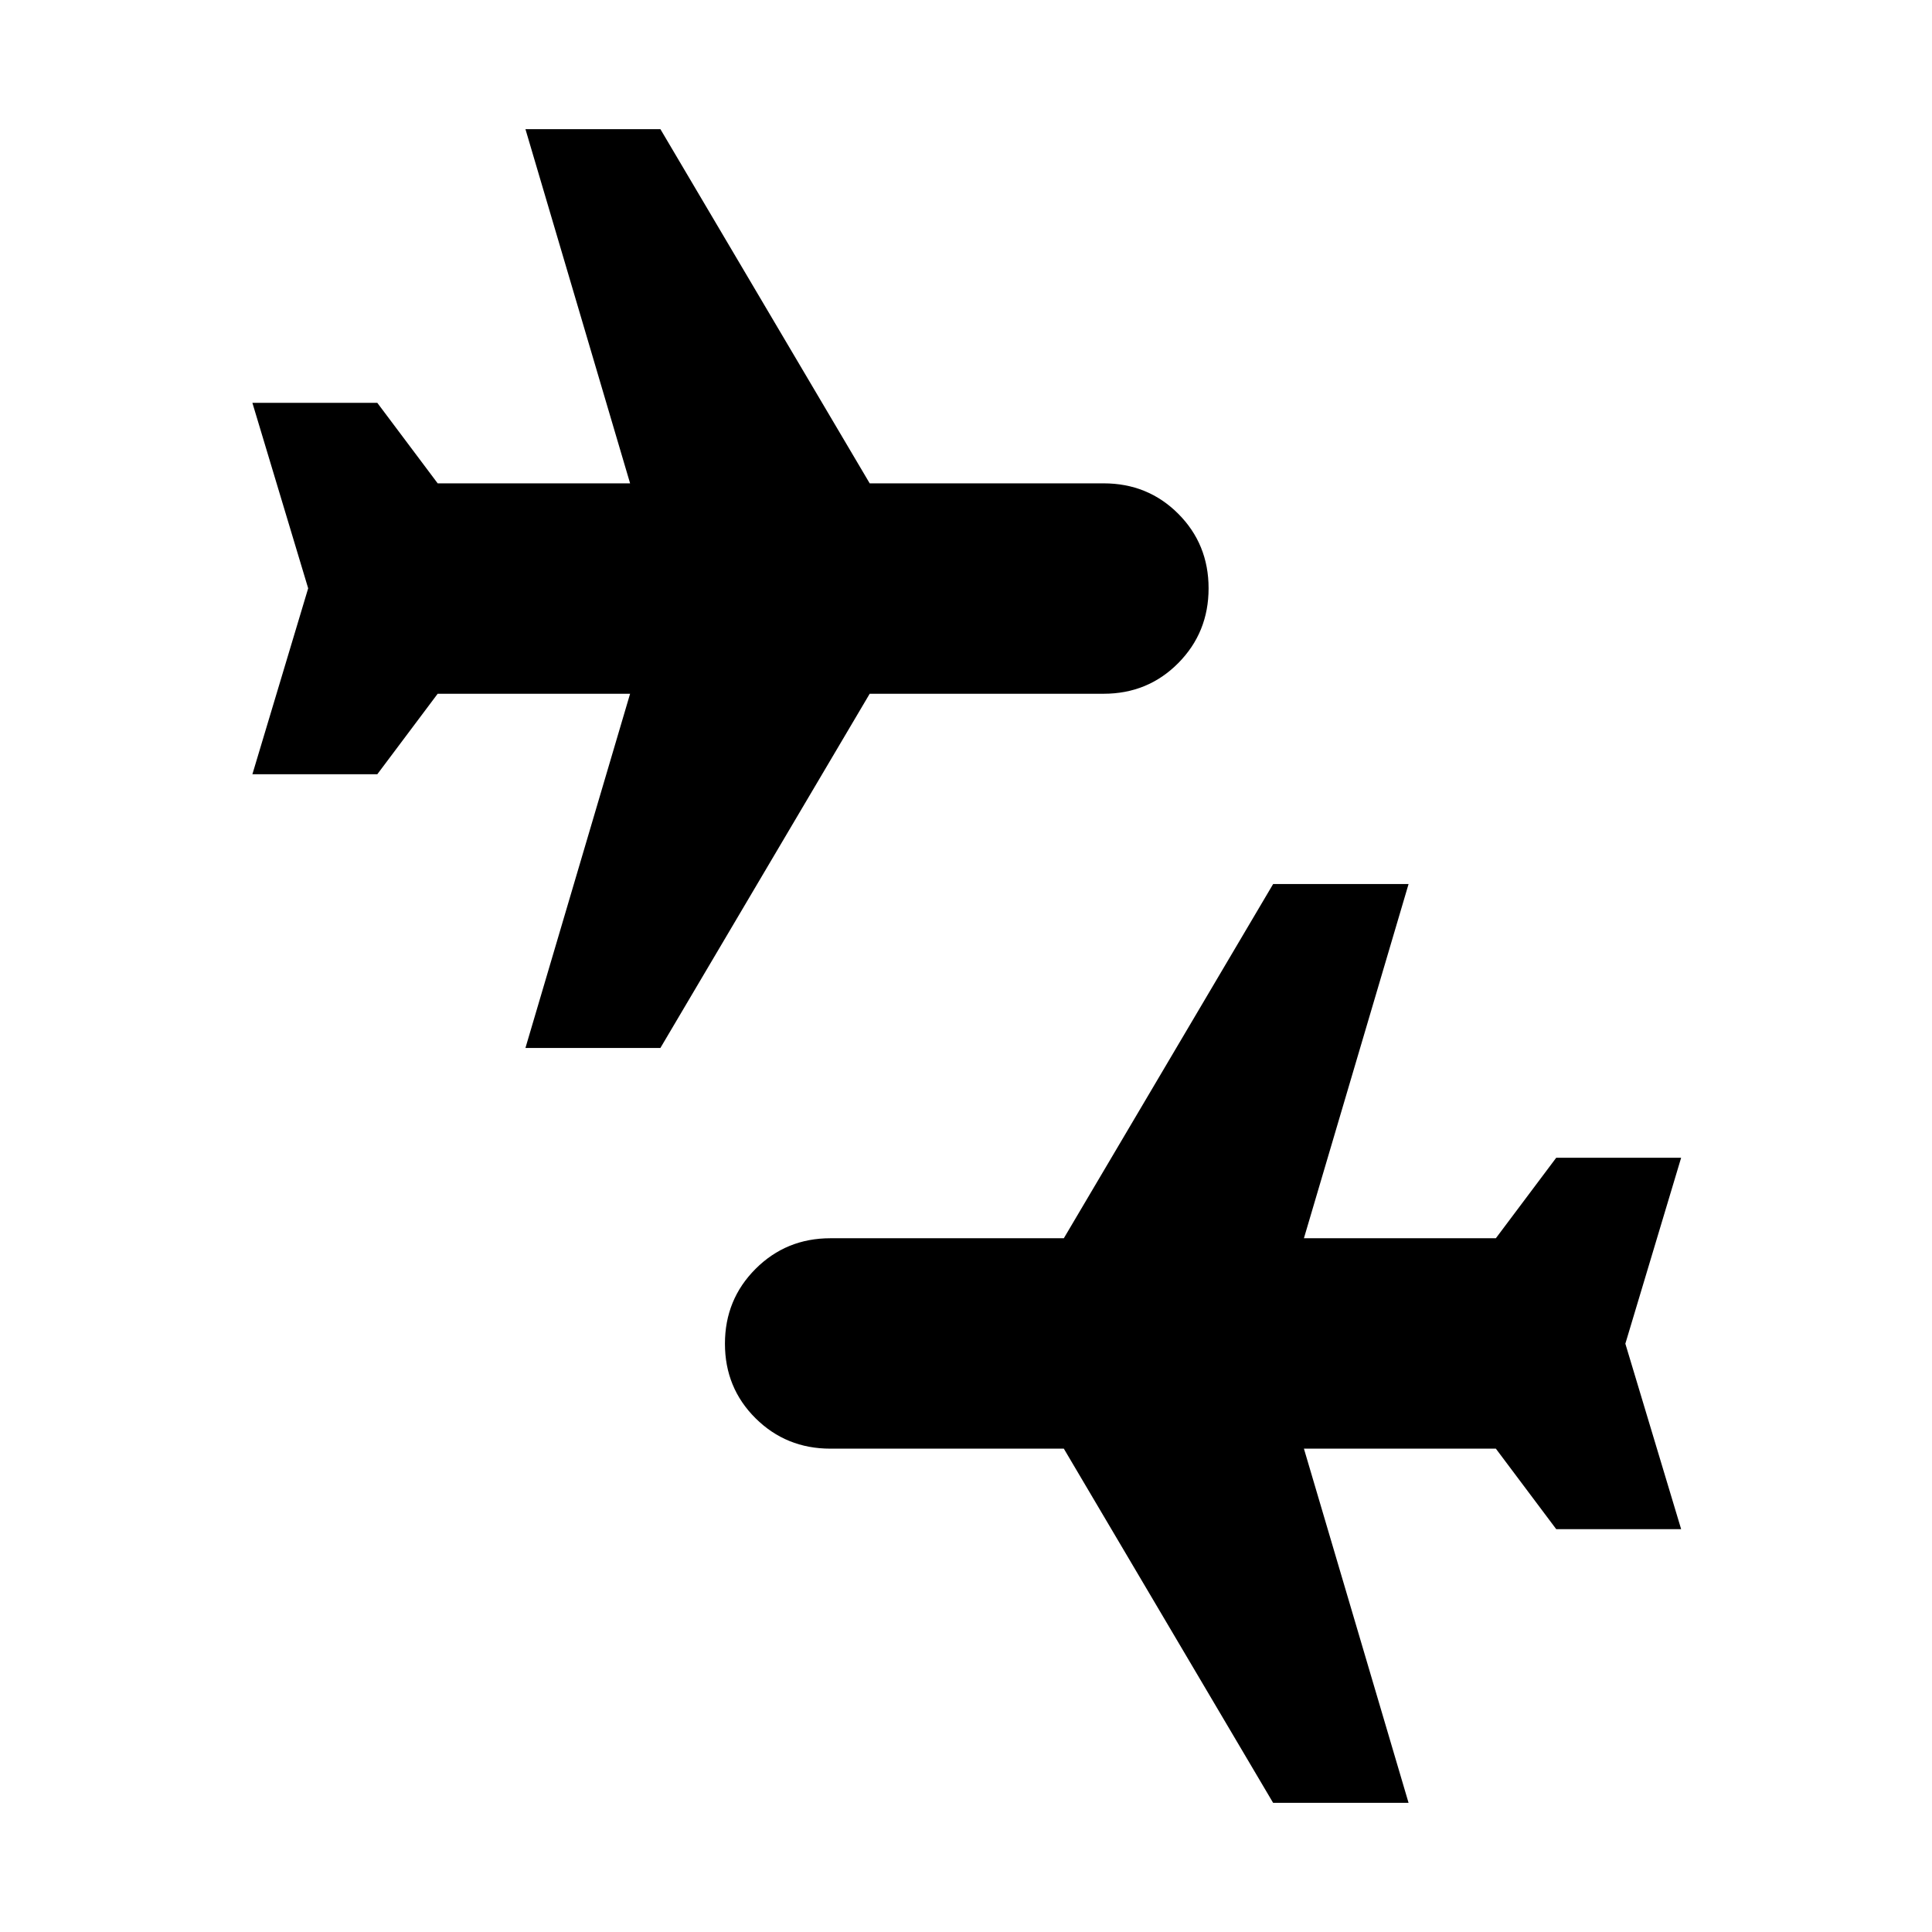 <svg xmlns="http://www.w3.org/2000/svg" height="24" viewBox="0 -960 960 960" width="24"><path d="m632.61-64.17-104-176h-116q-21.96 0-37.18-15.1-15.21-15.1-15.21-37.06 0-21.95 15.21-37.17 15.22-15.22 37.18-15.22h116l104-176h67.3l-52 176h95.37l30-40h62.07l-27.72 92.39 27.72 92.16h-62.07l-30-40h-95.37l52 176h-67.3ZM261.09-439.28l52-176h-95.61l-30 40h-62.07l27.72-92.39-27.72-92.16h62.07l30 40h95.61l-52-176h67.06l104 176h116.24q21.96 0 37.06 15.1 15.09 15.1 15.09 37.06 0 21.95-15.09 37.17-15.1 15.22-37.06 15.22H432.15l-104 176h-67.06Z"/></svg>